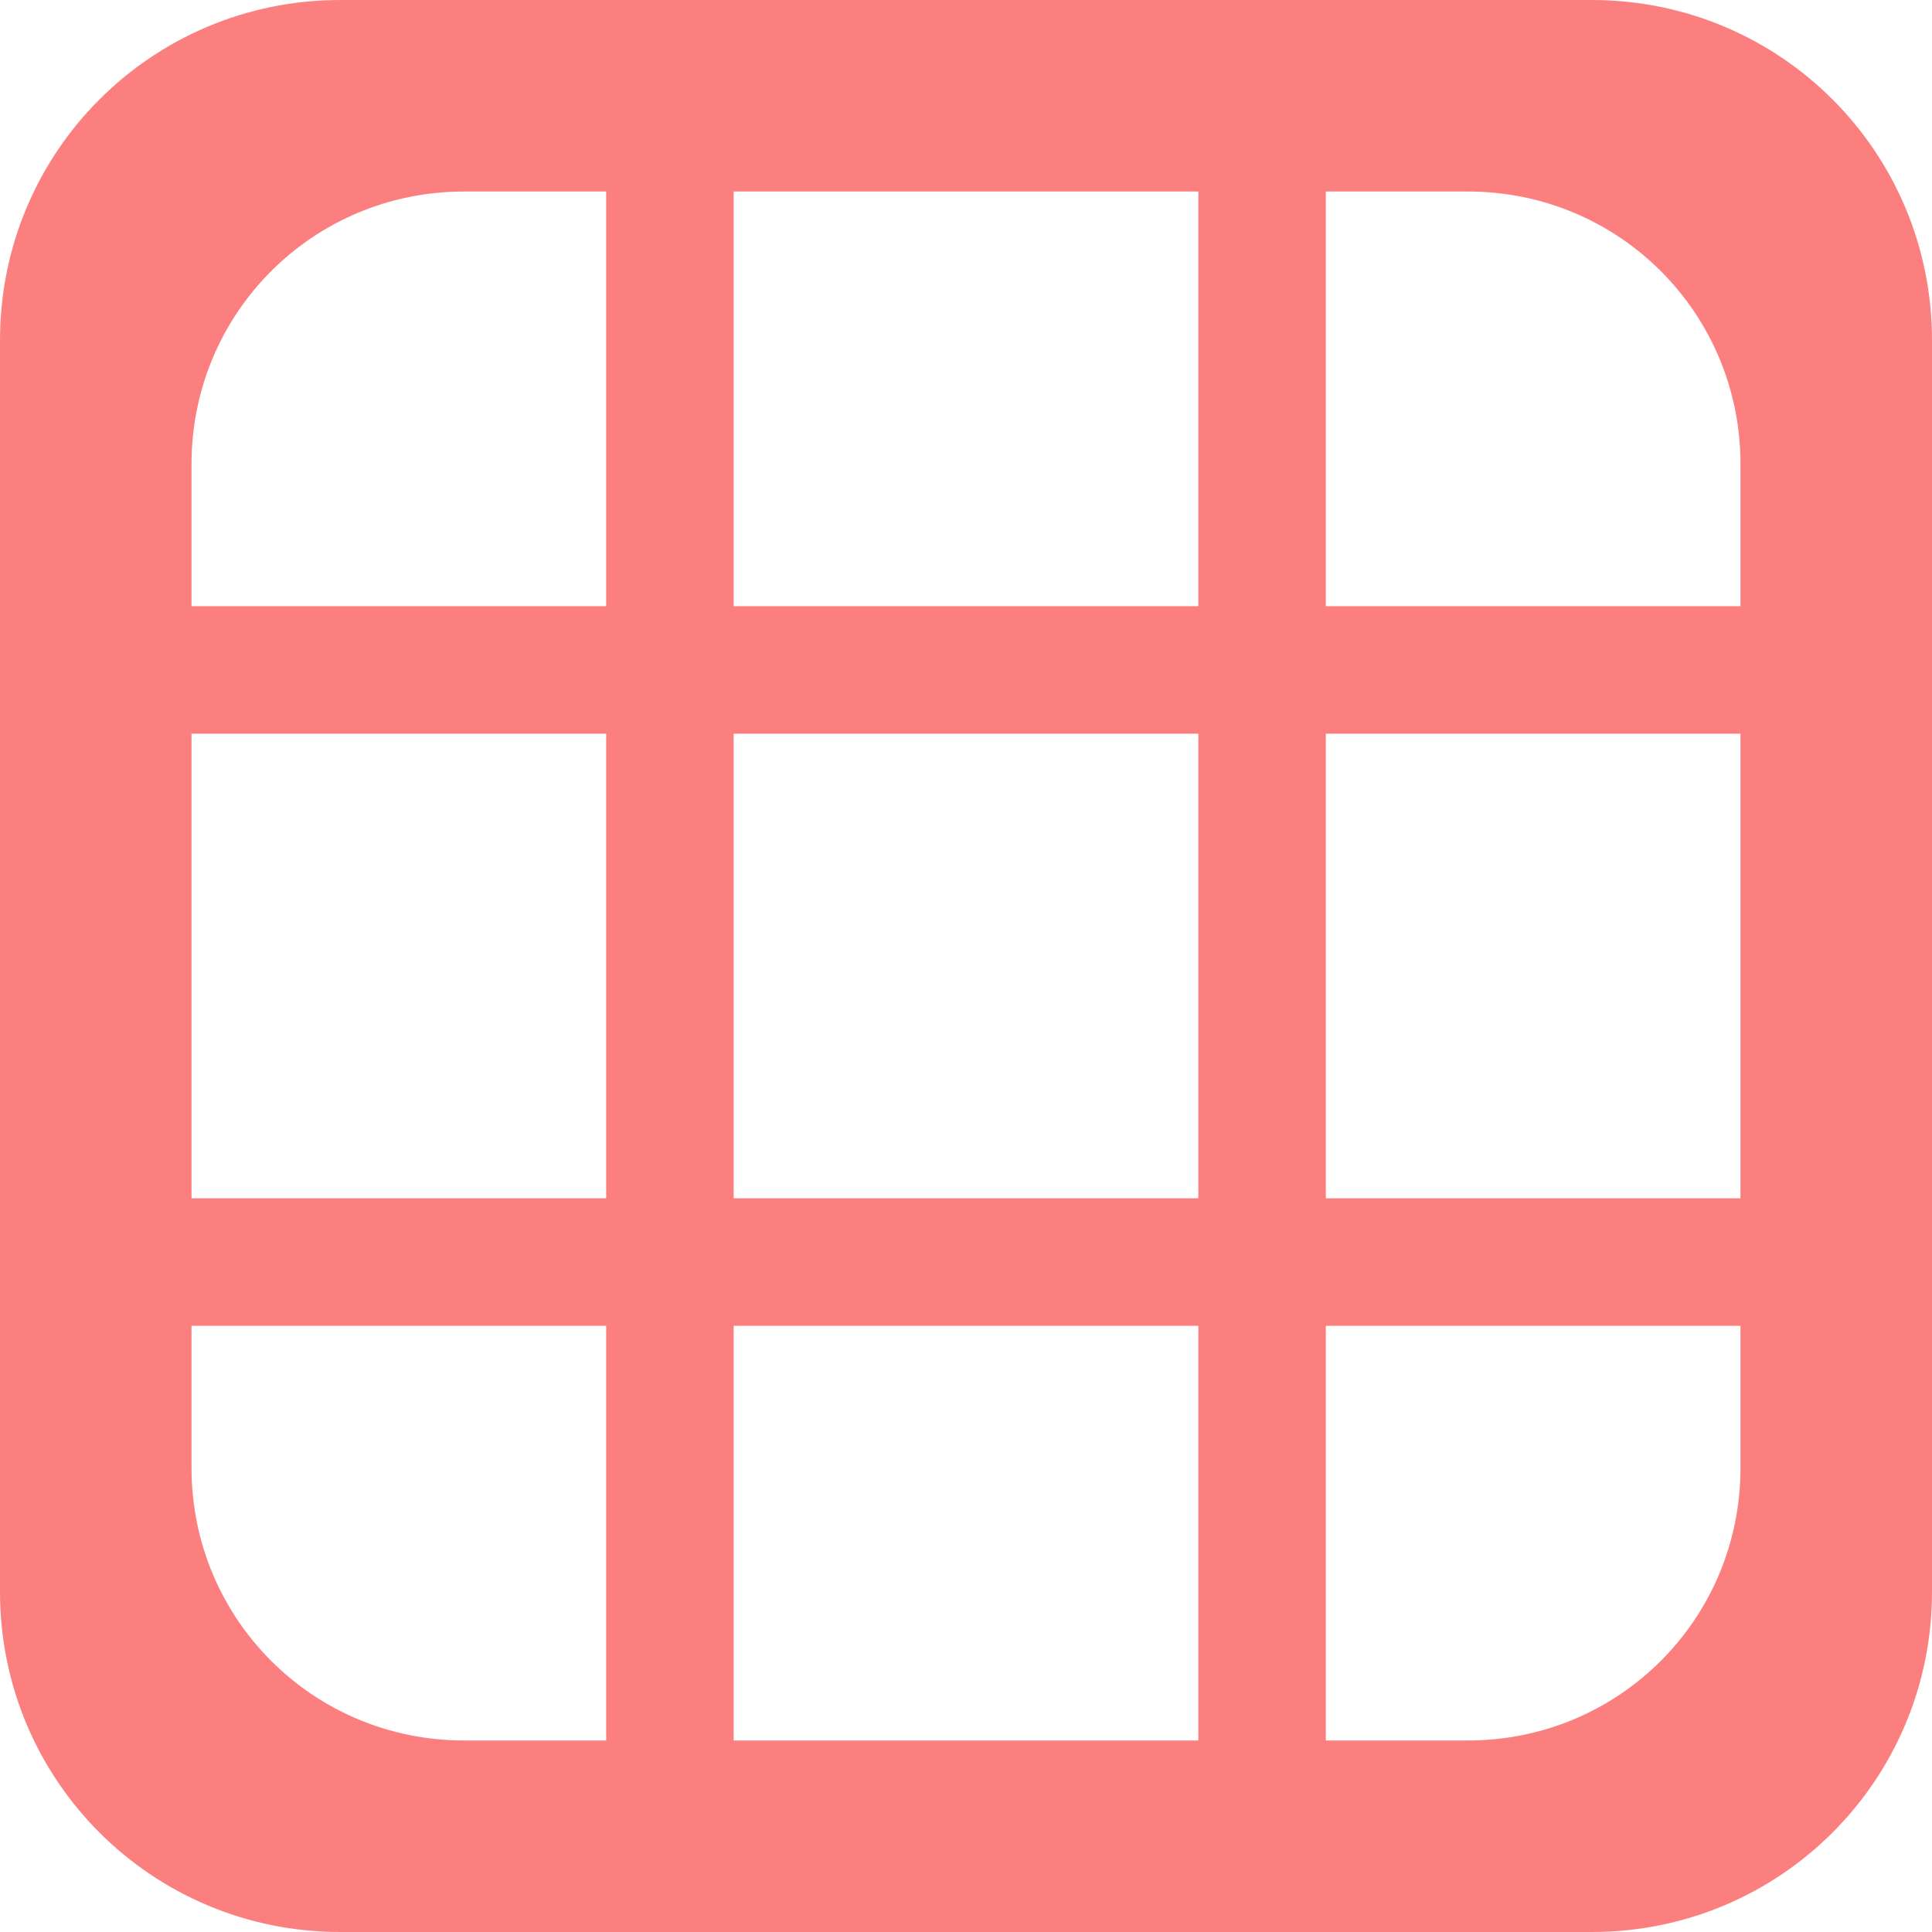 <?xml version="1.0" encoding="UTF-8" standalone="no"?>
<svg
   width="16"
   height="16"
   version="1.1"
   id="svg1"
   sodipodi:docname="Billboard.svg"
   inkscape:version="1.3.2 (091e20e, 2023-11-25, custom)"
   xml:space="preserve"
   xmlns:inkscape="http://www.inkscape.org/namespaces/inkscape"
   xmlns:sodipodi="http://sodipodi.sourceforge.net/DTD/sodipodi-0.dtd"
   xmlns="http://www.w3.org/2000/svg"
   xmlns:svg="http://www.w3.org/2000/svg"><defs
     id="defs1" /><sodipodi:namedview
     id="namedview1"
     pagecolor="#505050"
     bordercolor="#ffffff"
     borderopacity="1"
     inkscape:showpageshadow="0"
     inkscape:pageopacity="0"
     inkscape:pagecheckerboard="1"
     inkscape:deskcolor="#505050"
     inkscape:zoom="26.09666"
     inkscape:cx="22.665736"
     inkscape:cy="10.863459"
     inkscape:window-width="2560"
     inkscape:window-height="1377"
     inkscape:window-x="-8"
     inkscape:window-y="-8"
     inkscape:window-maximized="1"
     inkscape:current-layer="svg1" /><path
     id="rect1"
     style="fill:#fc7f7f;stroke-width:15.118;stroke-linecap:square;paint-order:markers stroke fill"
     d="M 2.818 0 C 1.257 0 -2.9605918e-16 1.257 0 2.818 L 0 13.182 C 0 14.743 1.257 16 2.818 16 L 13.182 16 C 14.743 16 16 14.743 16 13.182 L 16 2.818 C 16 1.257 14.743 -2.9605918e-16 13.182 0 L 2.818 0 z M 3.844 1.586 L 5.02 1.586 L 5.02 5.02 L 1.586 5.02 L 1.586 3.844 C 1.586 2.592 2.592 1.586 3.844 1.586 z M 6.076 1.586 L 9.924 1.586 L 9.924 5.02 L 6.076 5.02 L 6.076 1.586 z M 10.98 1.586 L 12.156 1.586 C 13.408 1.586 14.414 2.592 14.414 3.844 L 14.414 5.02 L 10.98 5.02 L 10.98 1.586 z M 1.586 6.076 L 5.02 6.076 L 5.02 9.924 L 1.586 9.924 L 1.586 6.076 z M 6.076 6.076 L 9.924 6.076 L 9.924 9.924 L 6.076 9.924 L 6.076 6.076 z M 10.98 6.076 L 14.414 6.076 L 14.414 9.924 L 10.98 9.924 L 10.98 6.076 z M 1.586 10.98 L 5.02 10.98 L 5.02 14.414 L 3.844 14.414 C 2.592 14.414 1.586 13.408 1.586 12.156 L 1.586 10.98 z M 6.076 10.98 L 9.924 10.98 L 9.924 14.414 L 6.076 14.414 L 6.076 10.98 z M 10.98 10.98 L 14.414 10.98 L 14.414 12.156 C 14.414 13.408 13.408 14.414 12.156 14.414 L 10.98 14.414 L 10.98 10.98 z " /></svg>
